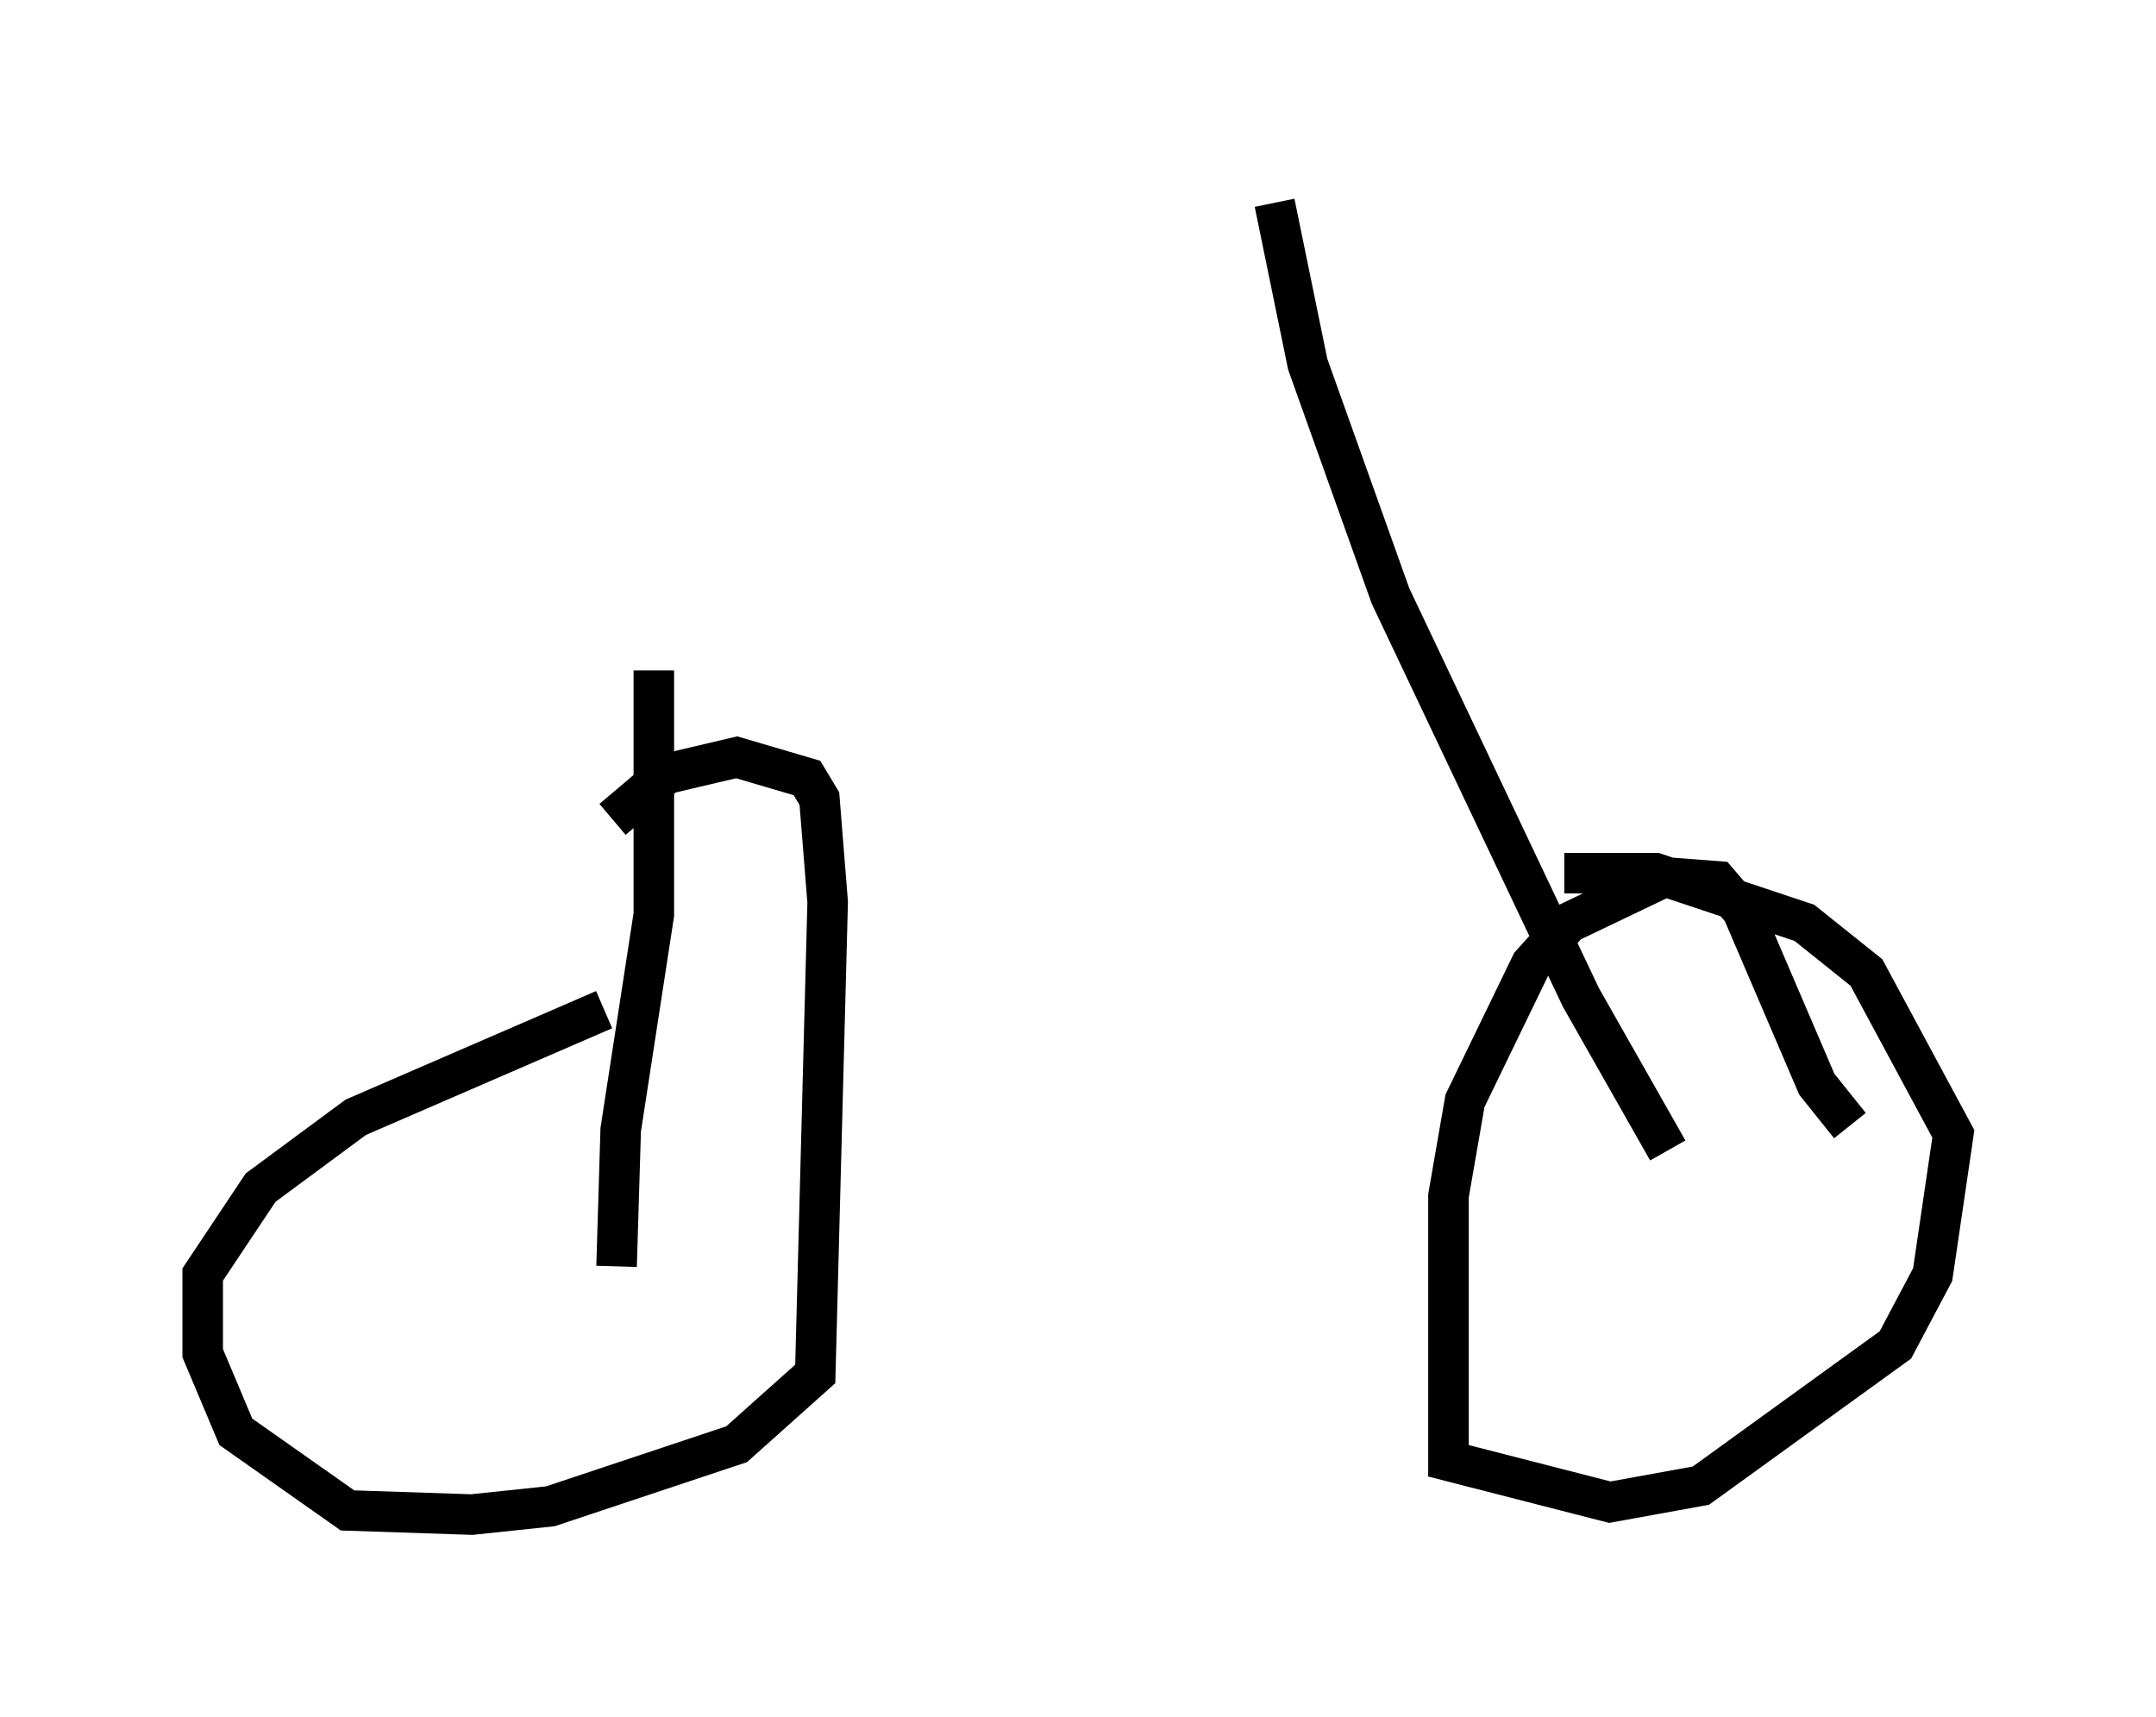 <?xml version="1.0" encoding="utf-8" ?>
<svg baseProfile="full" height="42.361" version="1.1" width="53.182" xmlns="http://www.w3.org/2000/svg" xmlns:ev="http://www.w3.org/2001/xml-events" xmlns:xlink="http://www.w3.org/1999/xlink"><defs /><rect fill="white" height="42.361" width="53.182" x="0" y="0" /><path d="M18.373, 24.396 m-3.471, 0.51 l-6.125, 2.654 -2.348, 1.735 l-1.429, 2.144 0.0, 1.94 l0.817, 1.94 2.756, 1.94 l3.063, 0.102 1.94, -0.204 l4.594, -1.531 1.94, -1.735 l0.306, -11.638 -0.204, -2.552 l-0.306, -0.51 -1.735, -0.51 l-1.735, 0.408 -1.327, 1.123 m30.523, 7.554 l-0.817, -1.021 -1.838, -4.288 l-0.613, -0.715 -1.327, -0.102 l-2.348, 1.123 -0.919, 1.021 l-1.633, 3.369 -0.408, 2.348 l0.0, 6.533 3.981, 1.021 l2.246, -0.408 4.798, -3.471 l0.919, -1.735 0.51, -3.471 l-2.144, -3.981 -1.531, -1.225 l-3.675, -1.225 -2.246, 0.0 m2.552, 6.84 l-2.144, -3.777 -4.696, -9.902 l-2.042, -5.717 -0.817, -3.981 m-16.231, 26.236 l0.102, -3.369 0.817, -5.308 l0.0, -6.023 " fill="none" stroke="black" stroke-width="1" /></svg>